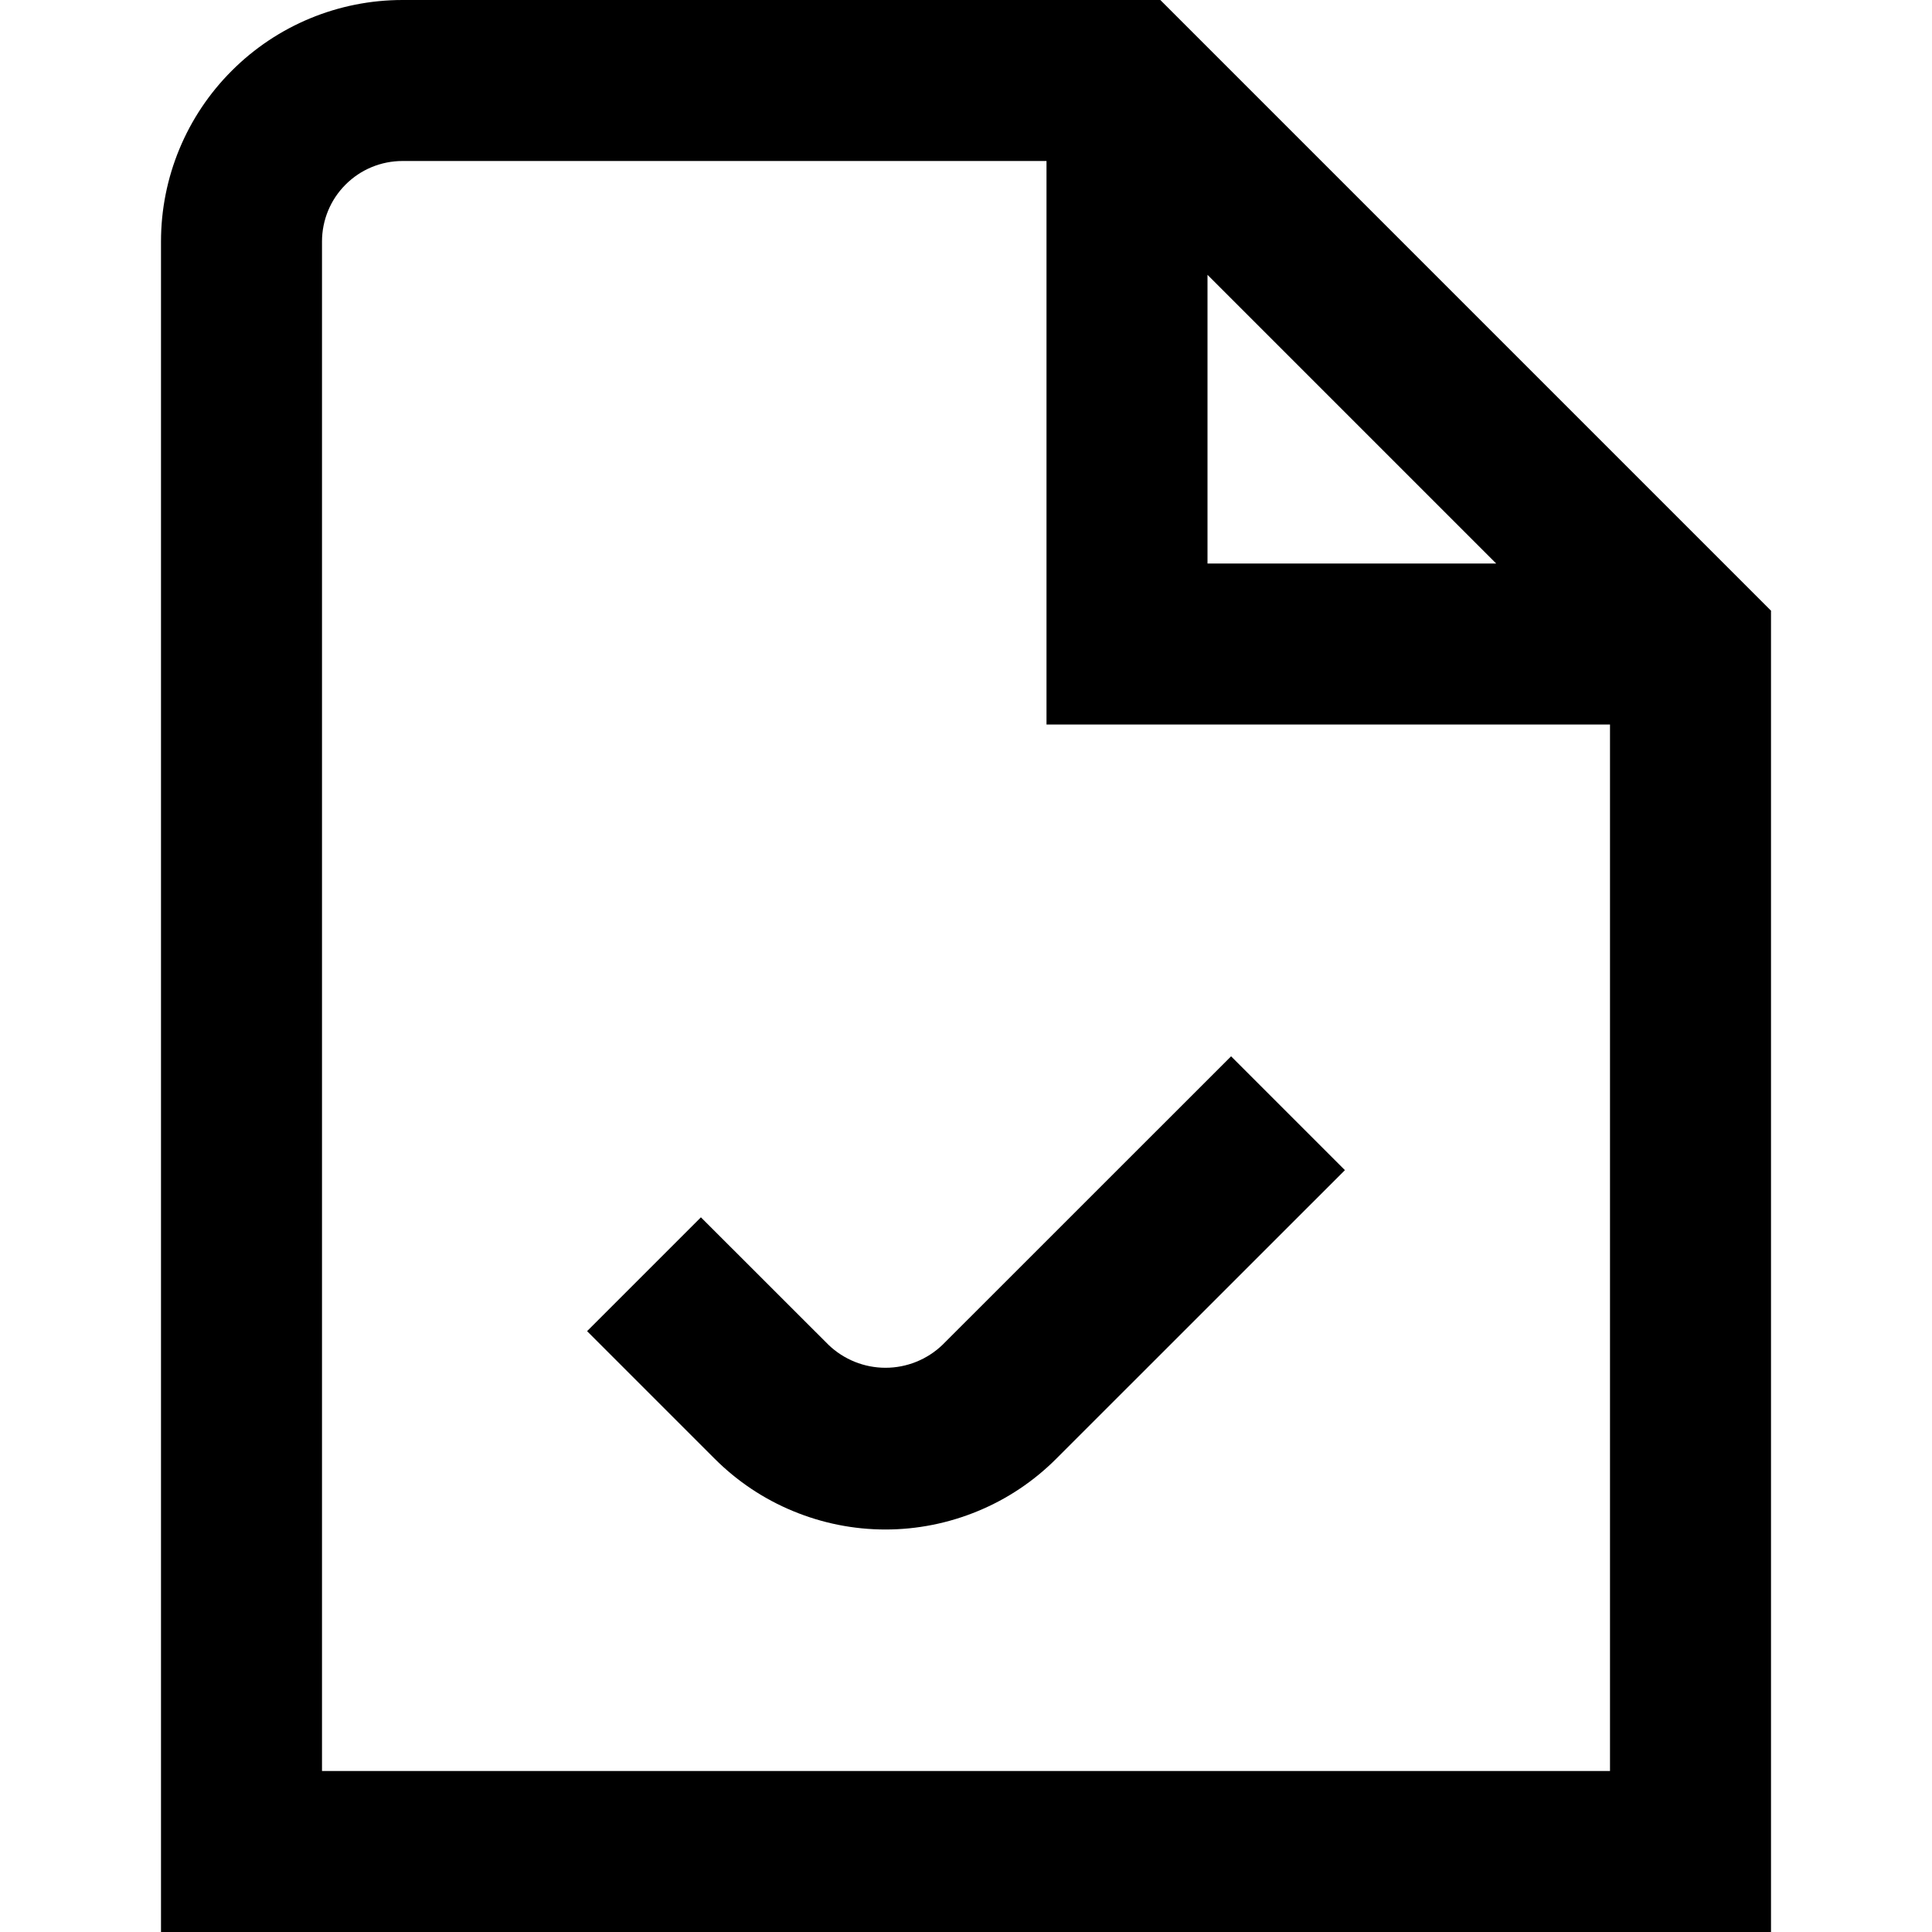 <svg width="24" height="24" viewBox="0 0 24 24" fill="none" xmlns="http://www.w3.org/2000/svg">
<path d="M14.414 0H5C4.204 0 3.441 0.316 2.879 0.879C2.316 1.441 2 2.204 2 3V24H22V7.586L14.414 0ZM15 3.414L18.586 7H15V3.414ZM4 22V3C4 2.735 4.105 2.48 4.293 2.293C4.48 2.105 4.735 2 5 2H13V9H20V22H4ZM15.293 13.122L16.707 14.536L13.121 18.121C12.842 18.4 12.512 18.621 12.148 18.771C11.784 18.922 11.393 19 10.999 19C10.605 19 10.215 18.922 9.851 18.771C9.487 18.621 9.157 18.4 8.878 18.121L7.293 16.536L8.707 15.122L10.293 16.707C10.483 16.889 10.737 16.991 11 16.991C11.263 16.991 11.517 16.889 11.707 16.707L15.293 13.122Z" fill="black"/>
</svg>
